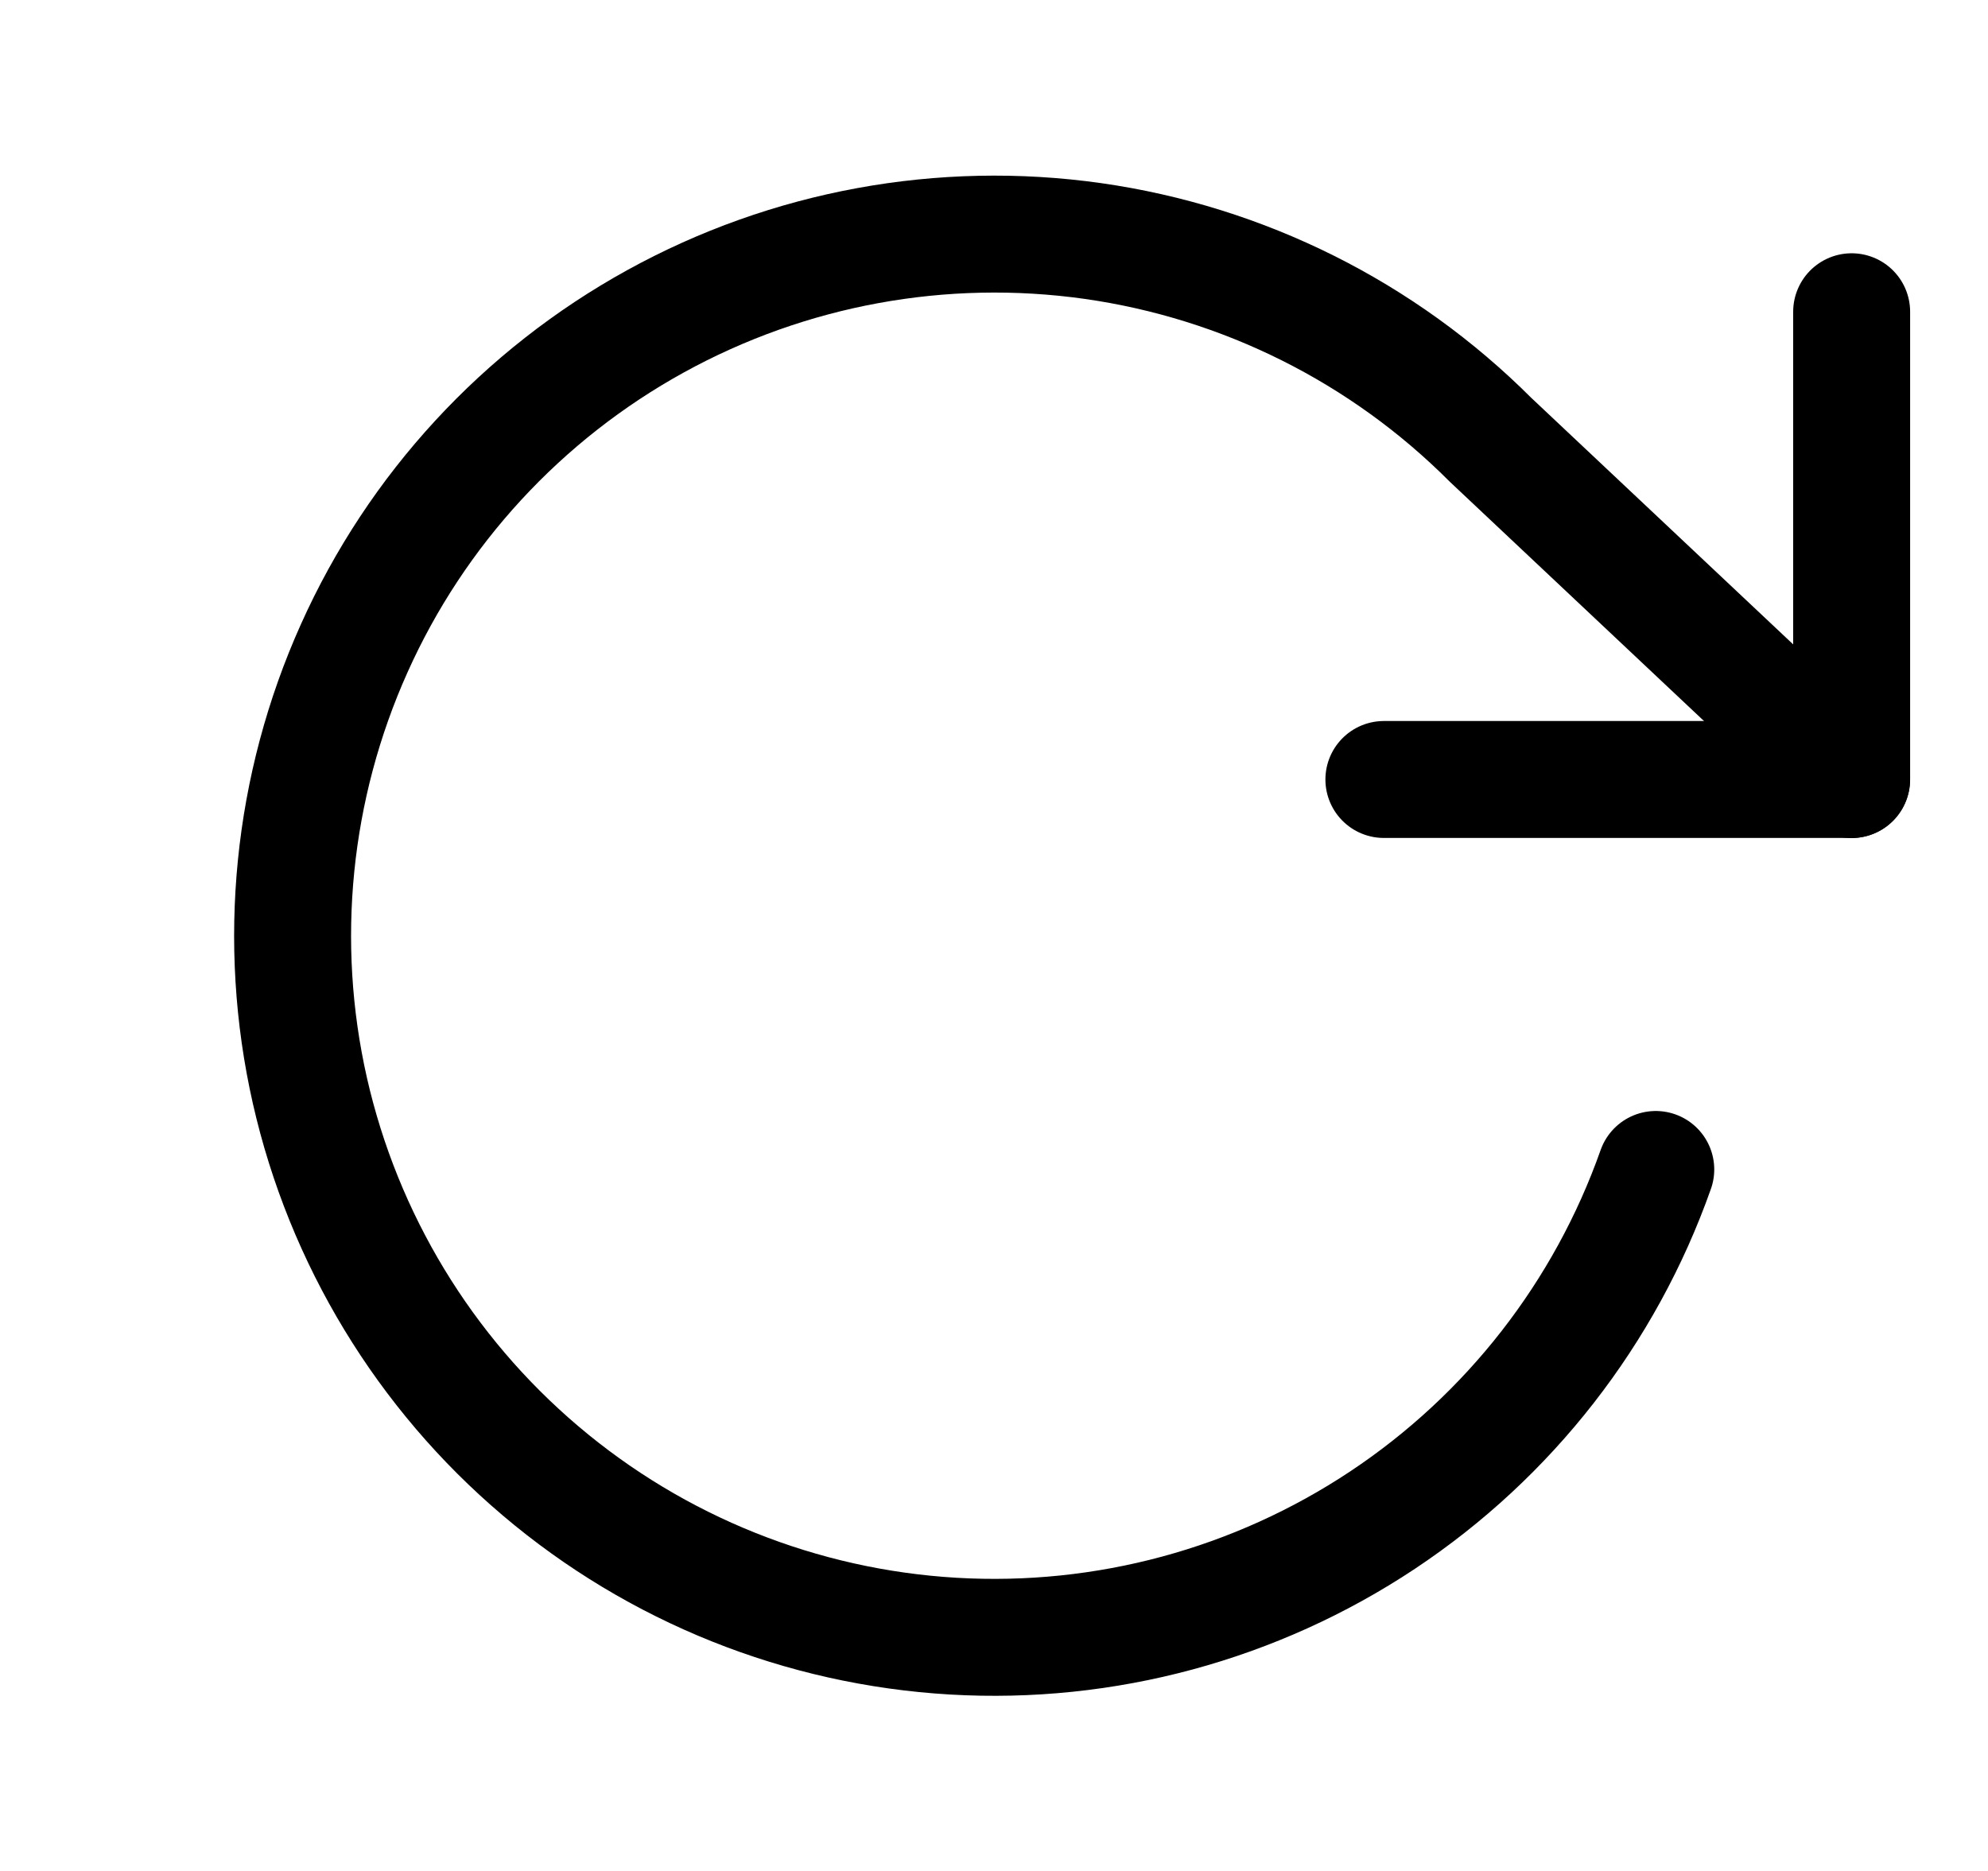 <svg width="17" height="16" viewBox="0 0 17 16" fill="none" xmlns="http://www.w3.org/2000/svg">
<g clip-path="url(#clip0_13830_16642)">
<path d="M15.834 2.666V6.666H11.834" stroke="currentColor" stroke-linecap="round" stroke-linejoin="round"/>
<path d="M14.159 10.001C13.726 11.227 12.906 12.28 11.822 13C10.738 13.72 9.45 14.068 8.152 13.992C6.853 13.916 5.614 13.42 4.622 12.578C3.63 11.737 2.938 10.596 2.65 9.327C2.363 8.059 2.496 6.731 3.029 5.544C3.561 4.357 4.466 3.376 5.605 2.748C6.744 2.12 8.057 1.879 9.345 2.061C10.633 2.244 11.826 2.84 12.746 3.761L15.833 6.667" stroke="currentColor" stroke-linecap="round" stroke-linejoin="round"/>
</g>
<defs>
<clipPath id="clip0_13830_16642">
<rect width="16" height="16" fill="white" transform="translate(0.5)"/>
</clipPath>
</defs>
</svg>
